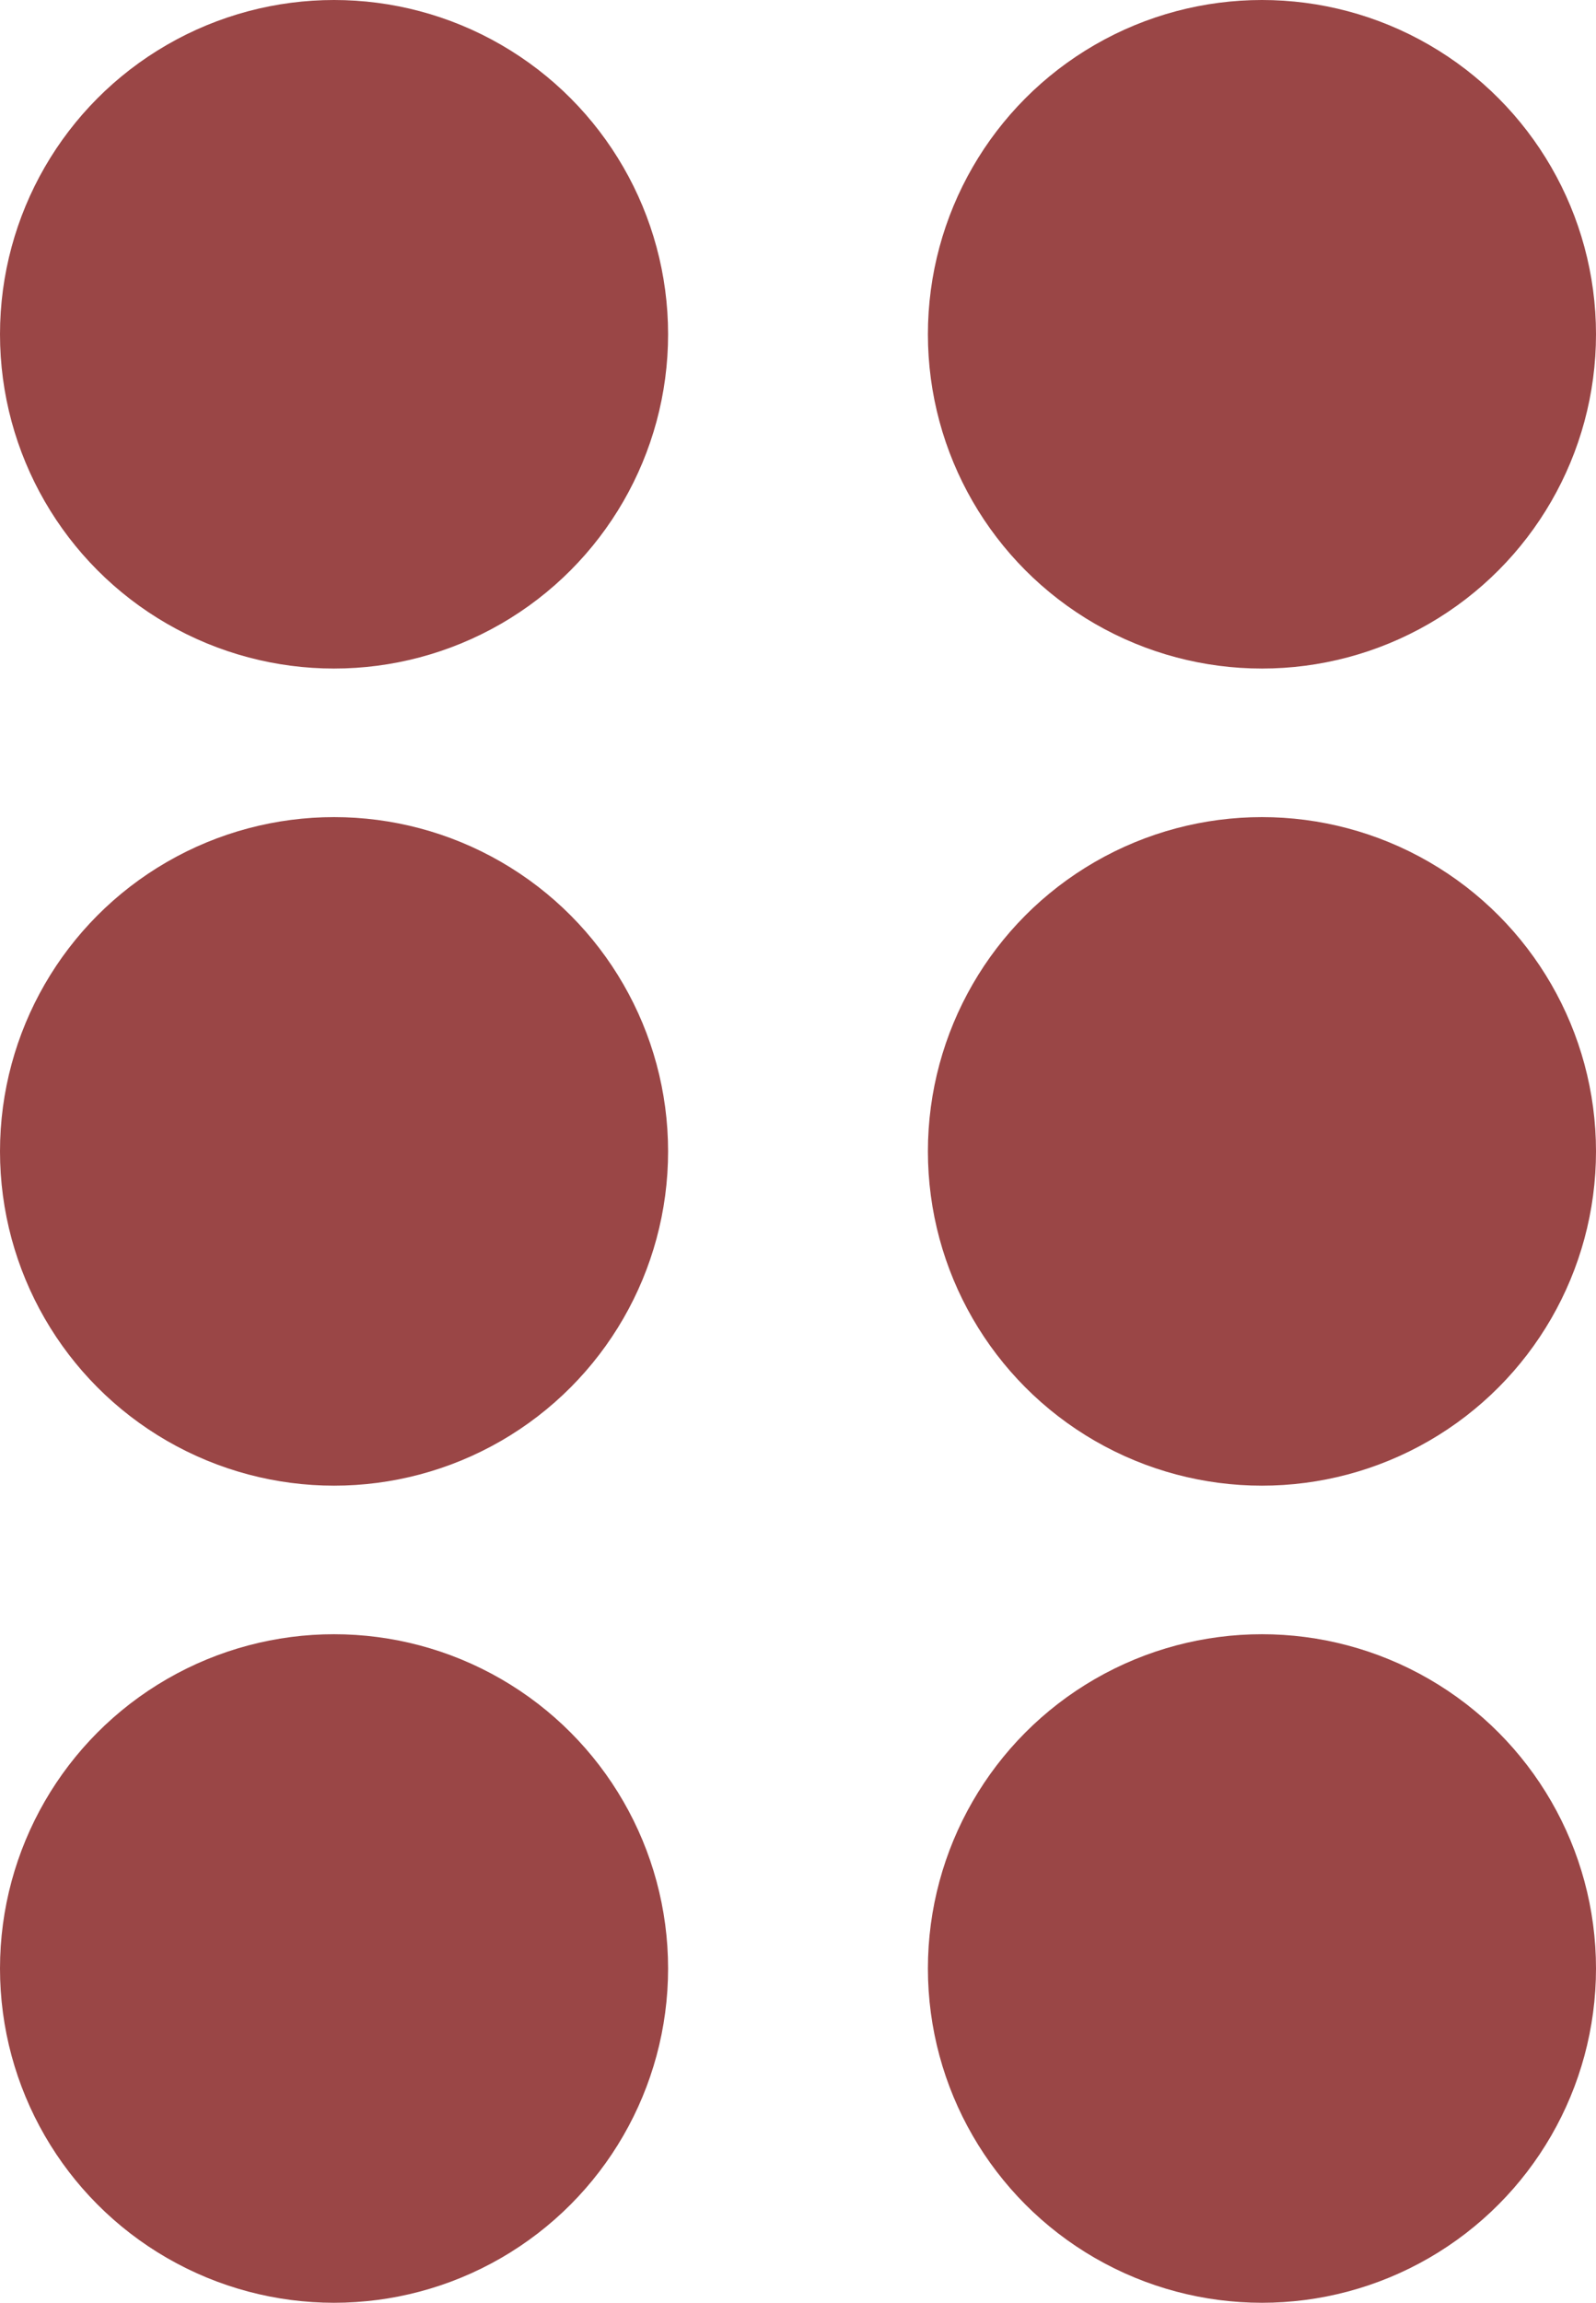 <svg xmlns="http://www.w3.org/2000/svg" width="43" height="62" viewBox="0 0 43 62"><defs><style>.a{fill:#9a4646;}</style></defs><g transform="translate(-1108 -1947)"><circle class="a" cx="9" cy="9" r="9" transform="translate(1108 1991)"/><circle class="a" cx="9" cy="9" r="9" transform="translate(1108 1947)"/><circle class="a" cx="9" cy="9" r="9" transform="translate(1108 1969)"/><circle class="a" cx="9" cy="9" r="9" transform="translate(1133 1947)"/><circle class="a" cx="9" cy="9" r="9" transform="translate(1133 1969)"/><circle class="a" cx="9" cy="9" r="9" transform="translate(1133 1991)"/></g></svg>